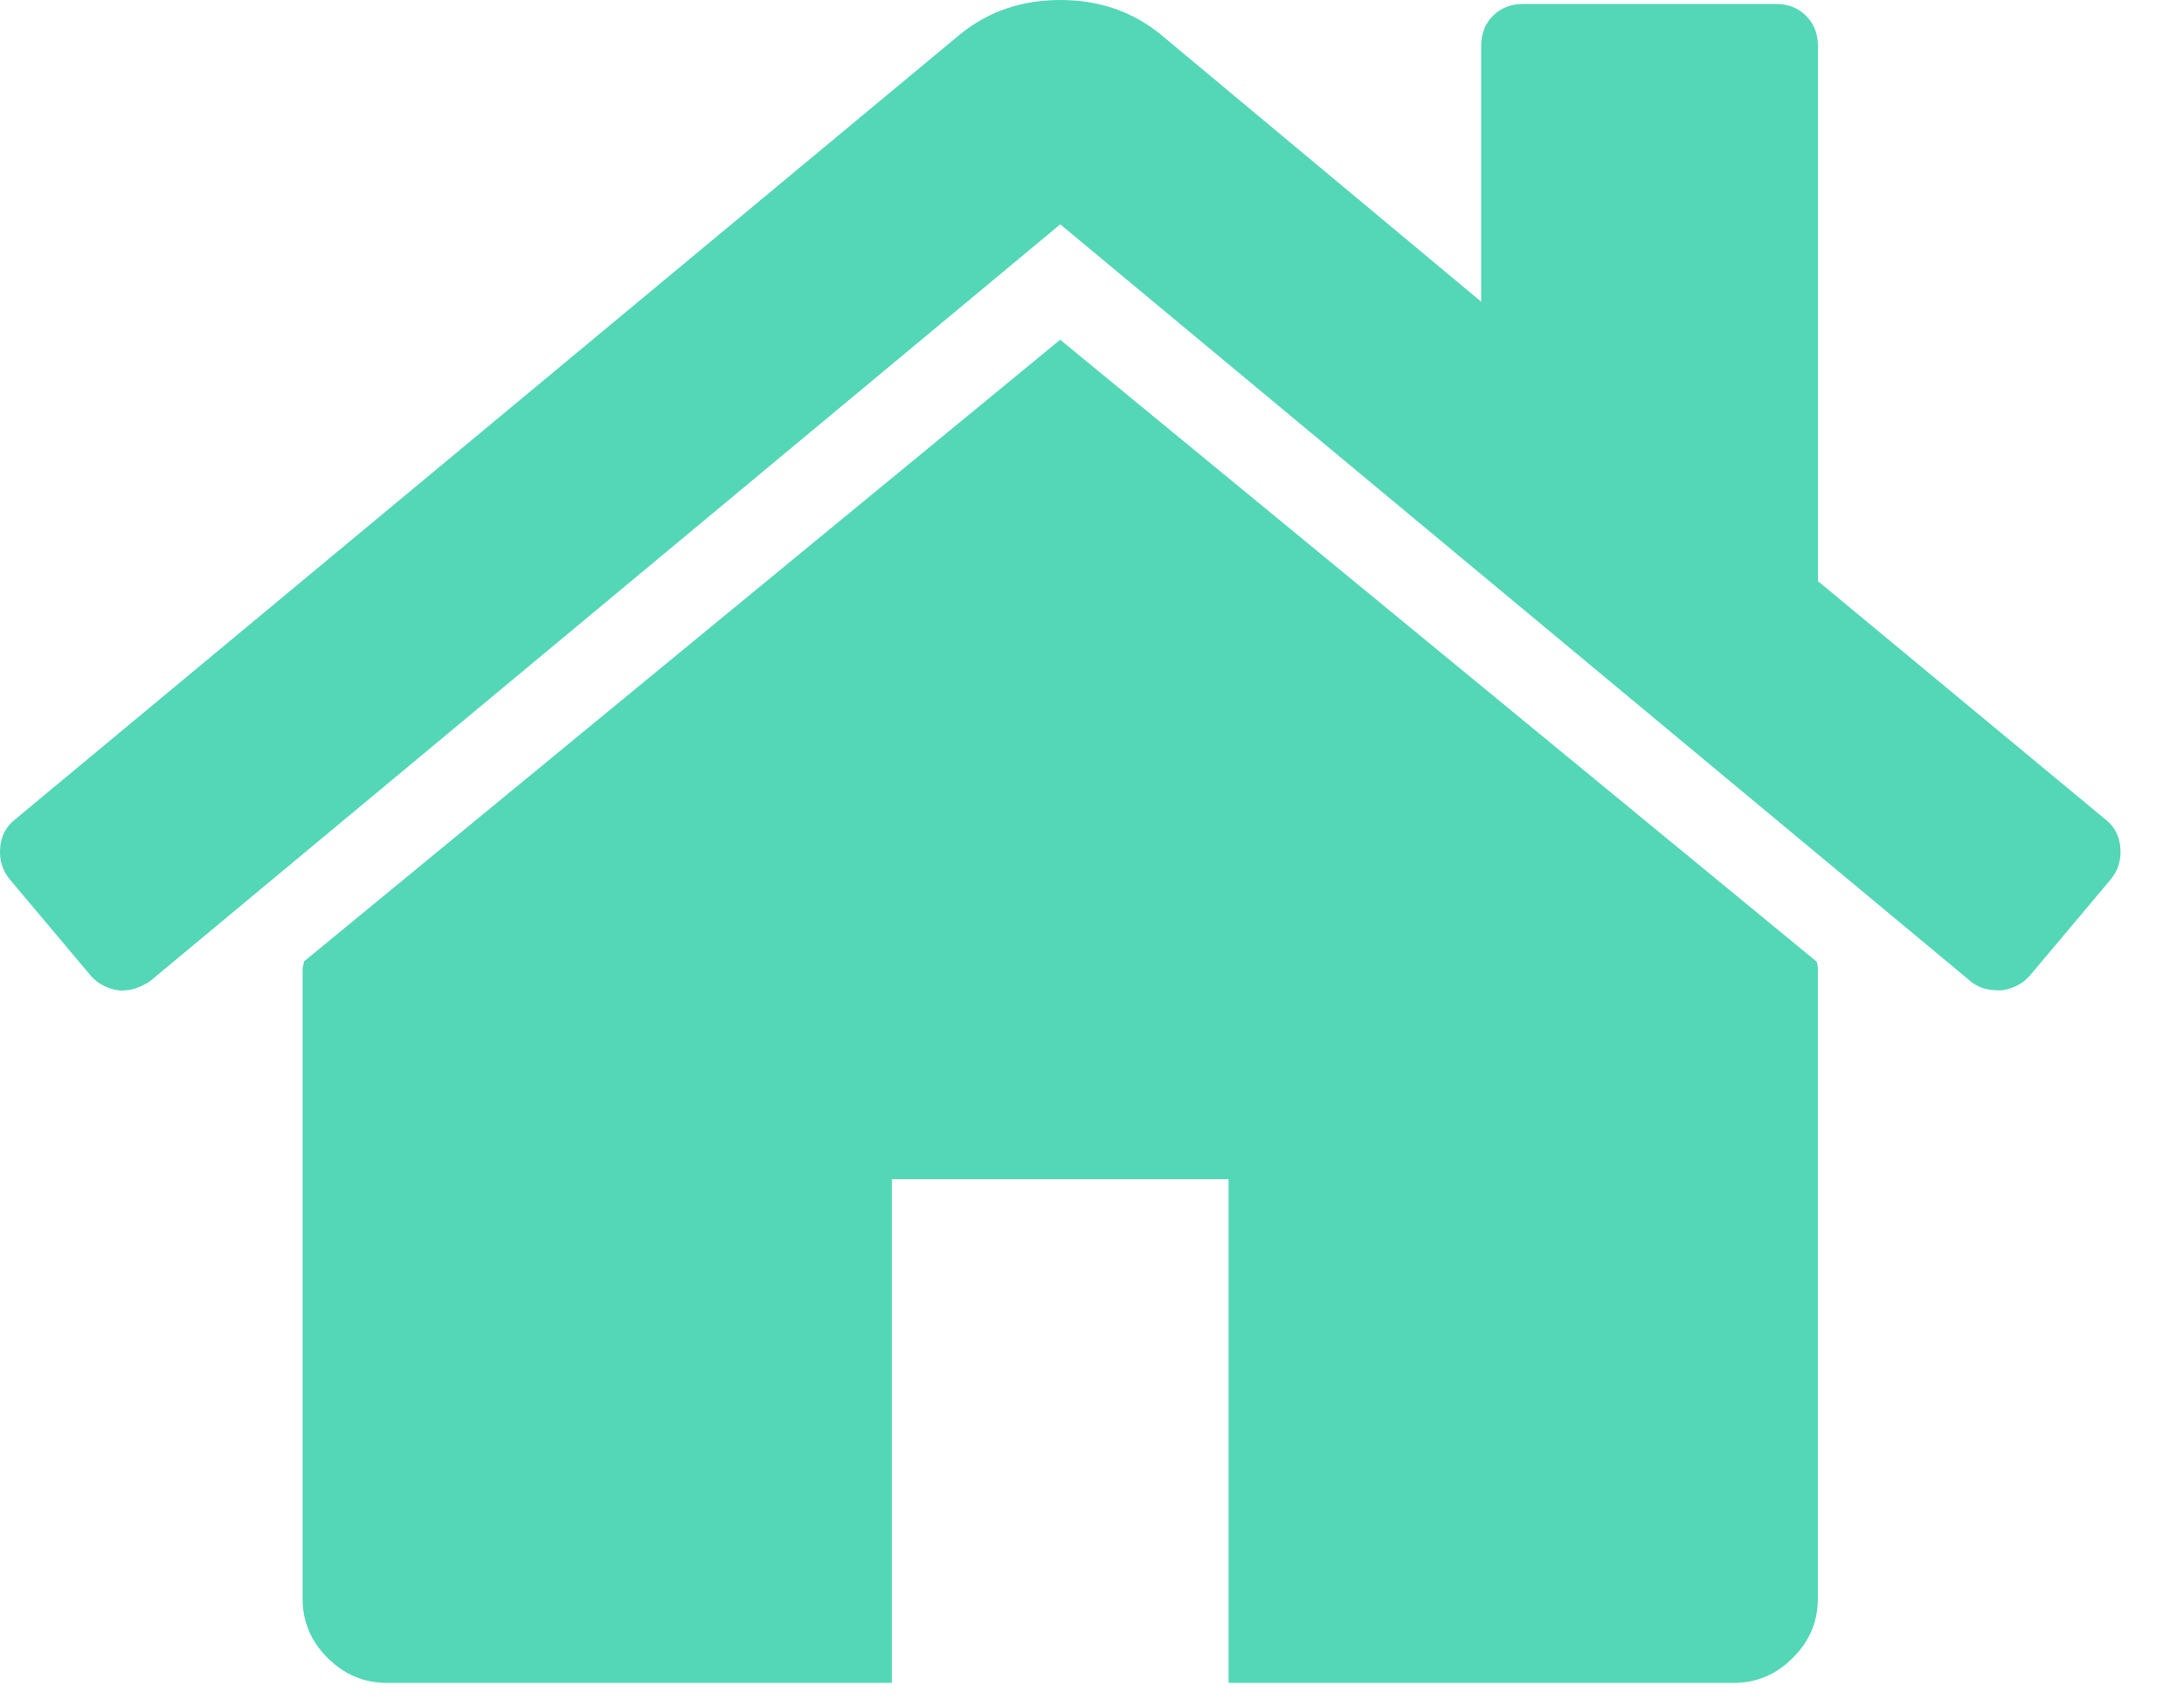 <svg width="32" height="25" viewBox="0 0 32 25" fill="none" xmlns="http://www.w3.org/2000/svg">
<rect width="31.07" height="24.66" fill="black" fill-opacity="0"/>
<rect width="31.07" height="24.66" fill="black" fill-opacity="0"/>
<rect width="31.07" height="24.66" fill="black" fill-opacity="0"/>
<path d="M15.534 4.978L4.453 14.089C4.453 14.102 4.45 14.12 4.443 14.146C4.437 14.172 4.434 14.19 4.434 14.204V23.429C4.434 23.762 4.556 24.051 4.8 24.294C5.044 24.537 5.333 24.66 5.667 24.66H13.067V17.279H18.001V24.66H25.401C25.735 24.66 26.024 24.538 26.268 24.294C26.512 24.051 26.635 23.762 26.635 23.429V14.204C26.635 14.152 26.628 14.114 26.615 14.089L15.534 4.978Z" fill="#53D7B7"/>
<path d="M30.856 12.013L26.636 8.515V0.673C26.636 0.494 26.578 0.346 26.462 0.231C26.347 0.116 26.199 0.058 26.019 0.058H22.319C22.139 0.058 21.991 0.116 21.875 0.231C21.76 0.346 21.702 0.494 21.702 0.673V4.421L17 0.5C16.589 0.167 16.101 0 15.536 0C14.97 0 14.482 0.167 14.071 0.5L0.214 12.013C0.086 12.115 0.015 12.253 0.002 12.426C-0.011 12.599 0.034 12.75 0.137 12.878L1.332 14.3C1.435 14.415 1.569 14.486 1.737 14.512C1.891 14.525 2.045 14.48 2.199 14.377L15.535 3.287L28.871 14.377C28.974 14.466 29.109 14.511 29.276 14.511H29.334C29.5 14.486 29.635 14.415 29.738 14.3L30.933 12.878C31.036 12.749 31.081 12.599 31.068 12.426C31.055 12.253 30.984 12.115 30.856 12.013Z" fill="#53D7B7"/>
</svg>
